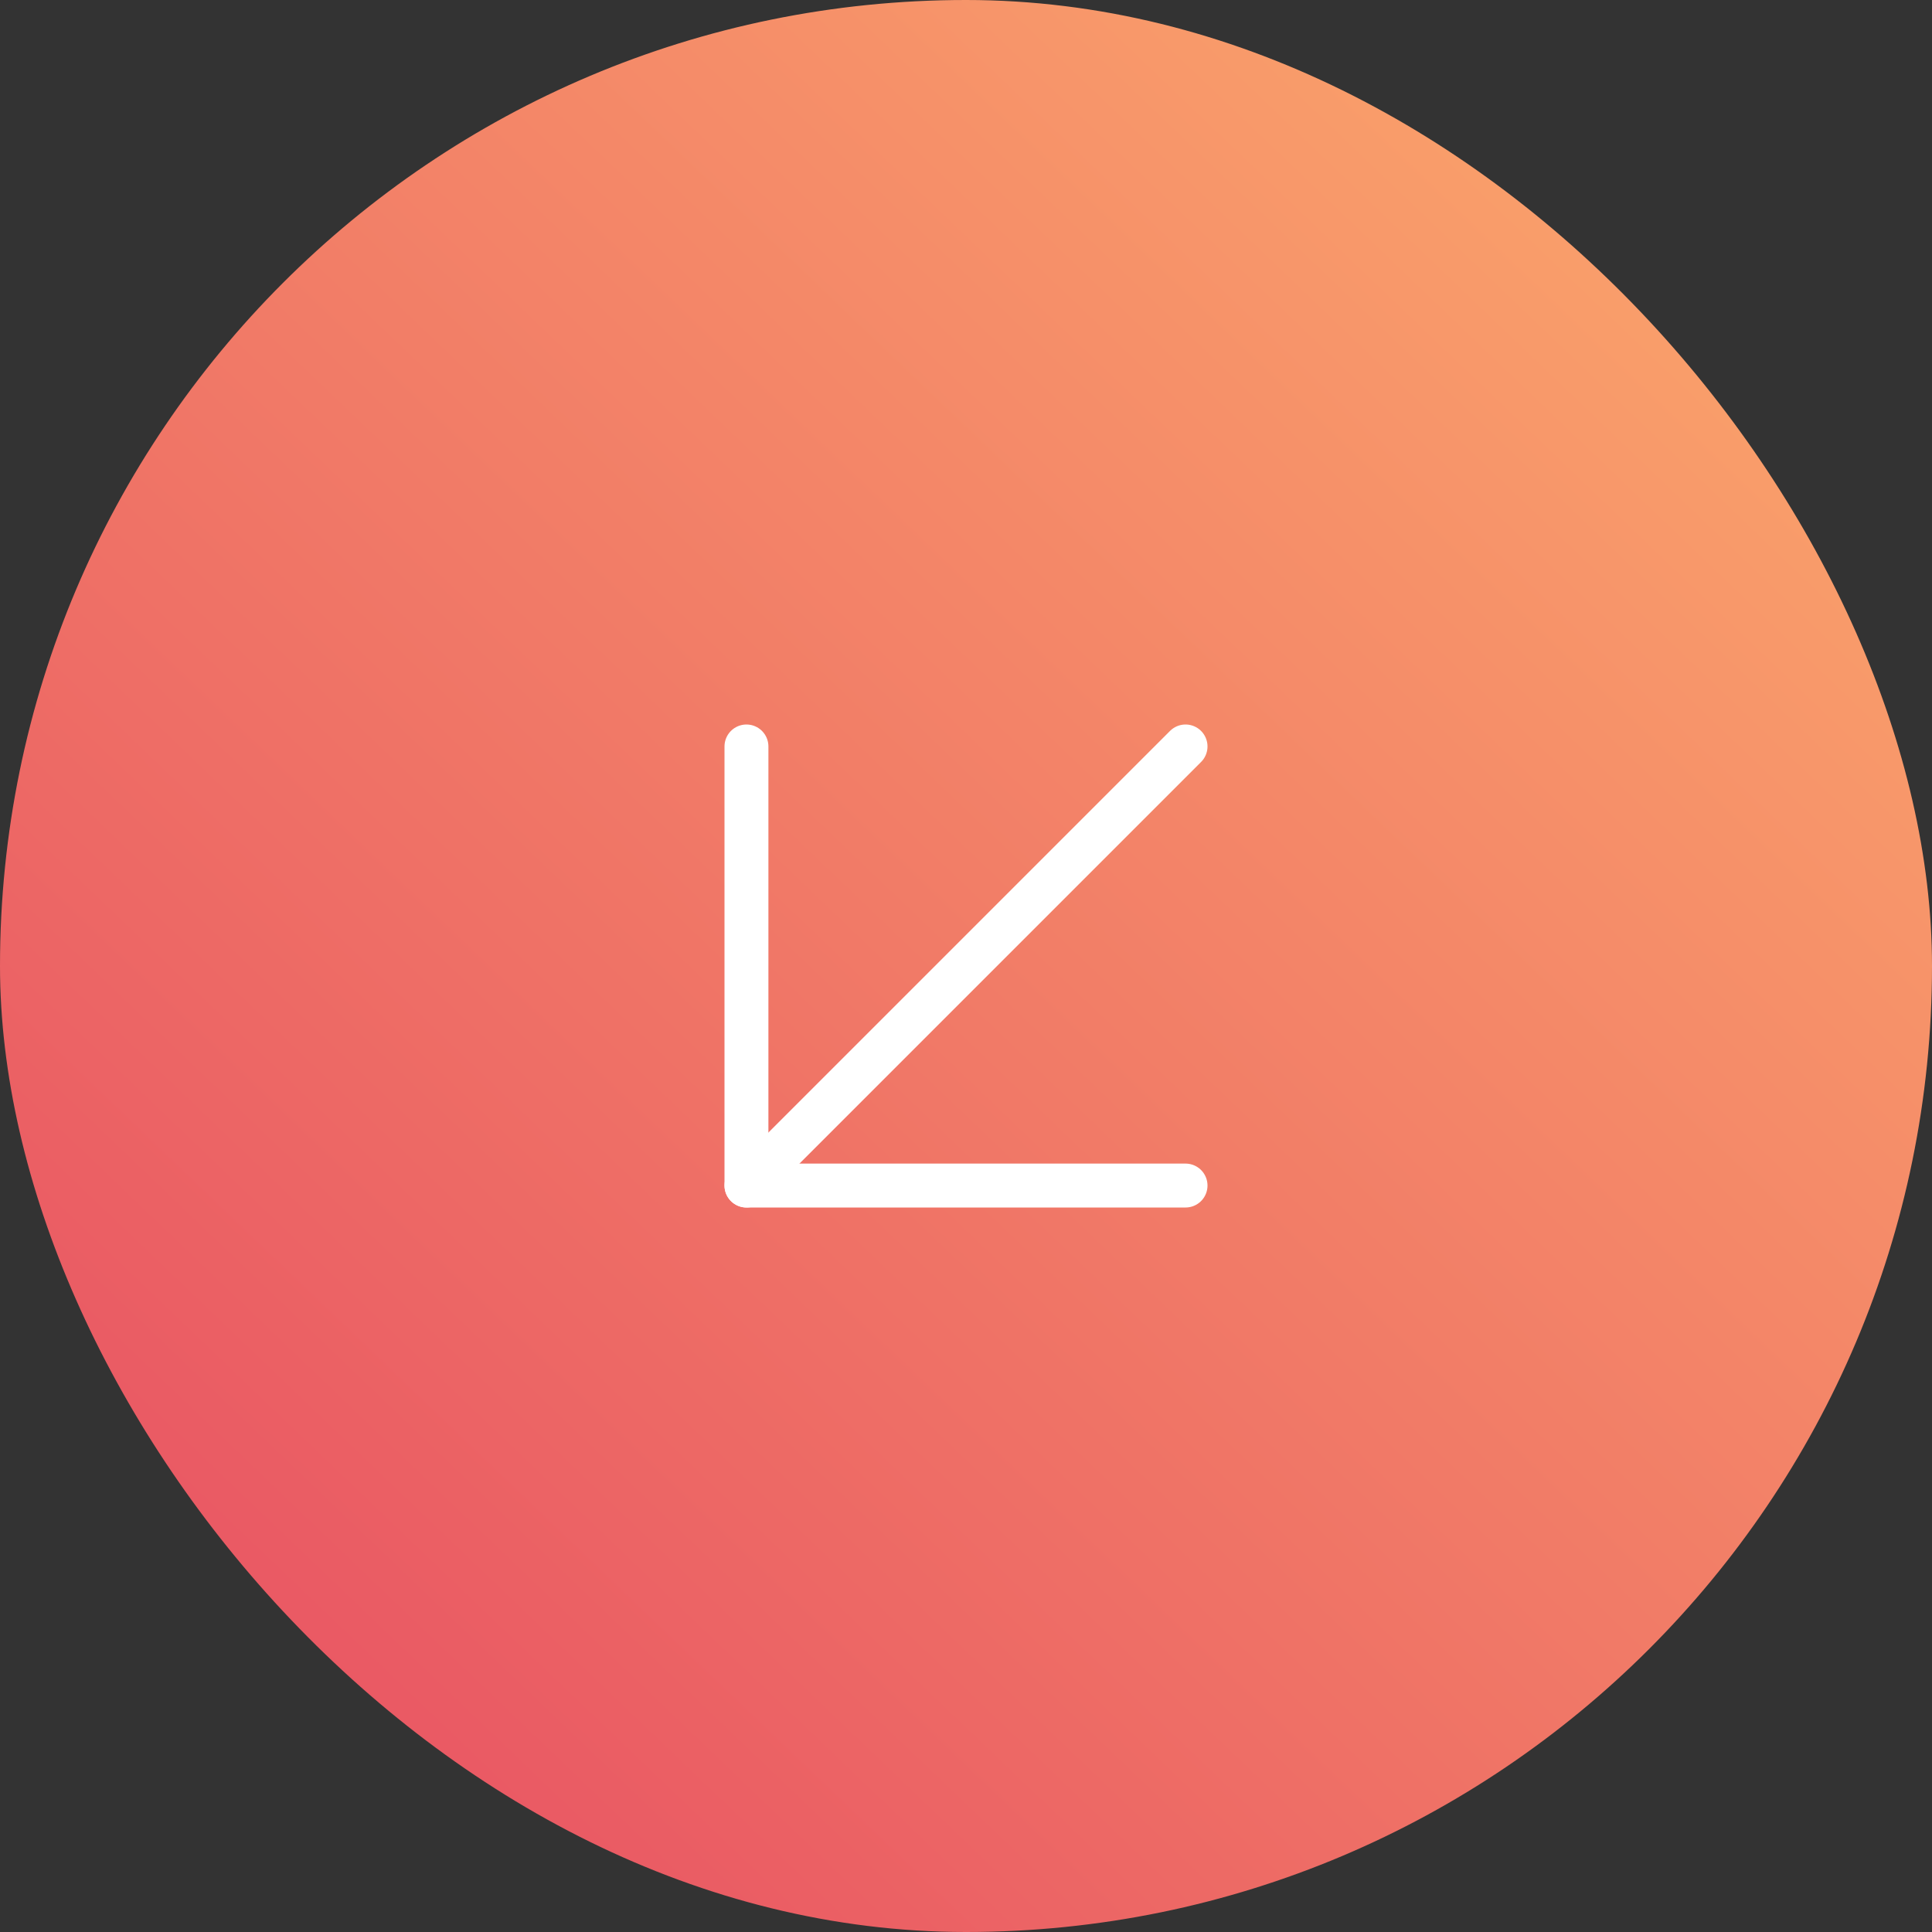 <svg width="88" height="88" viewBox="0 0 88 88" fill="none" xmlns="http://www.w3.org/2000/svg">
<rect x="0" y="0" width="88" height="88" fill="#333333" stroke="none"/>
<rect x="88" y="88" width="88" height="88" rx="44" transform="rotate(180 88 88)" fill="url(#paint0_linear_577_2070)"/>
<path d="M54 34L34 54" stroke="white" stroke-width="2" stroke-linecap="round" stroke-linejoin="round"/>
<path d="M54 54H34V34" stroke="white" stroke-width="2" stroke-linecap="round" stroke-linejoin="round"/>
<defs>
<linearGradient id="paint0_linear_577_2070" x1="99.44" y1="168.08" x2="176" y2="88" gradientUnits="userSpaceOnUse">
<stop stop-color="#FAA26B"/>
<stop offset="1" stop-color="#E64A62"/>
</linearGradient>
</defs>
</svg>
